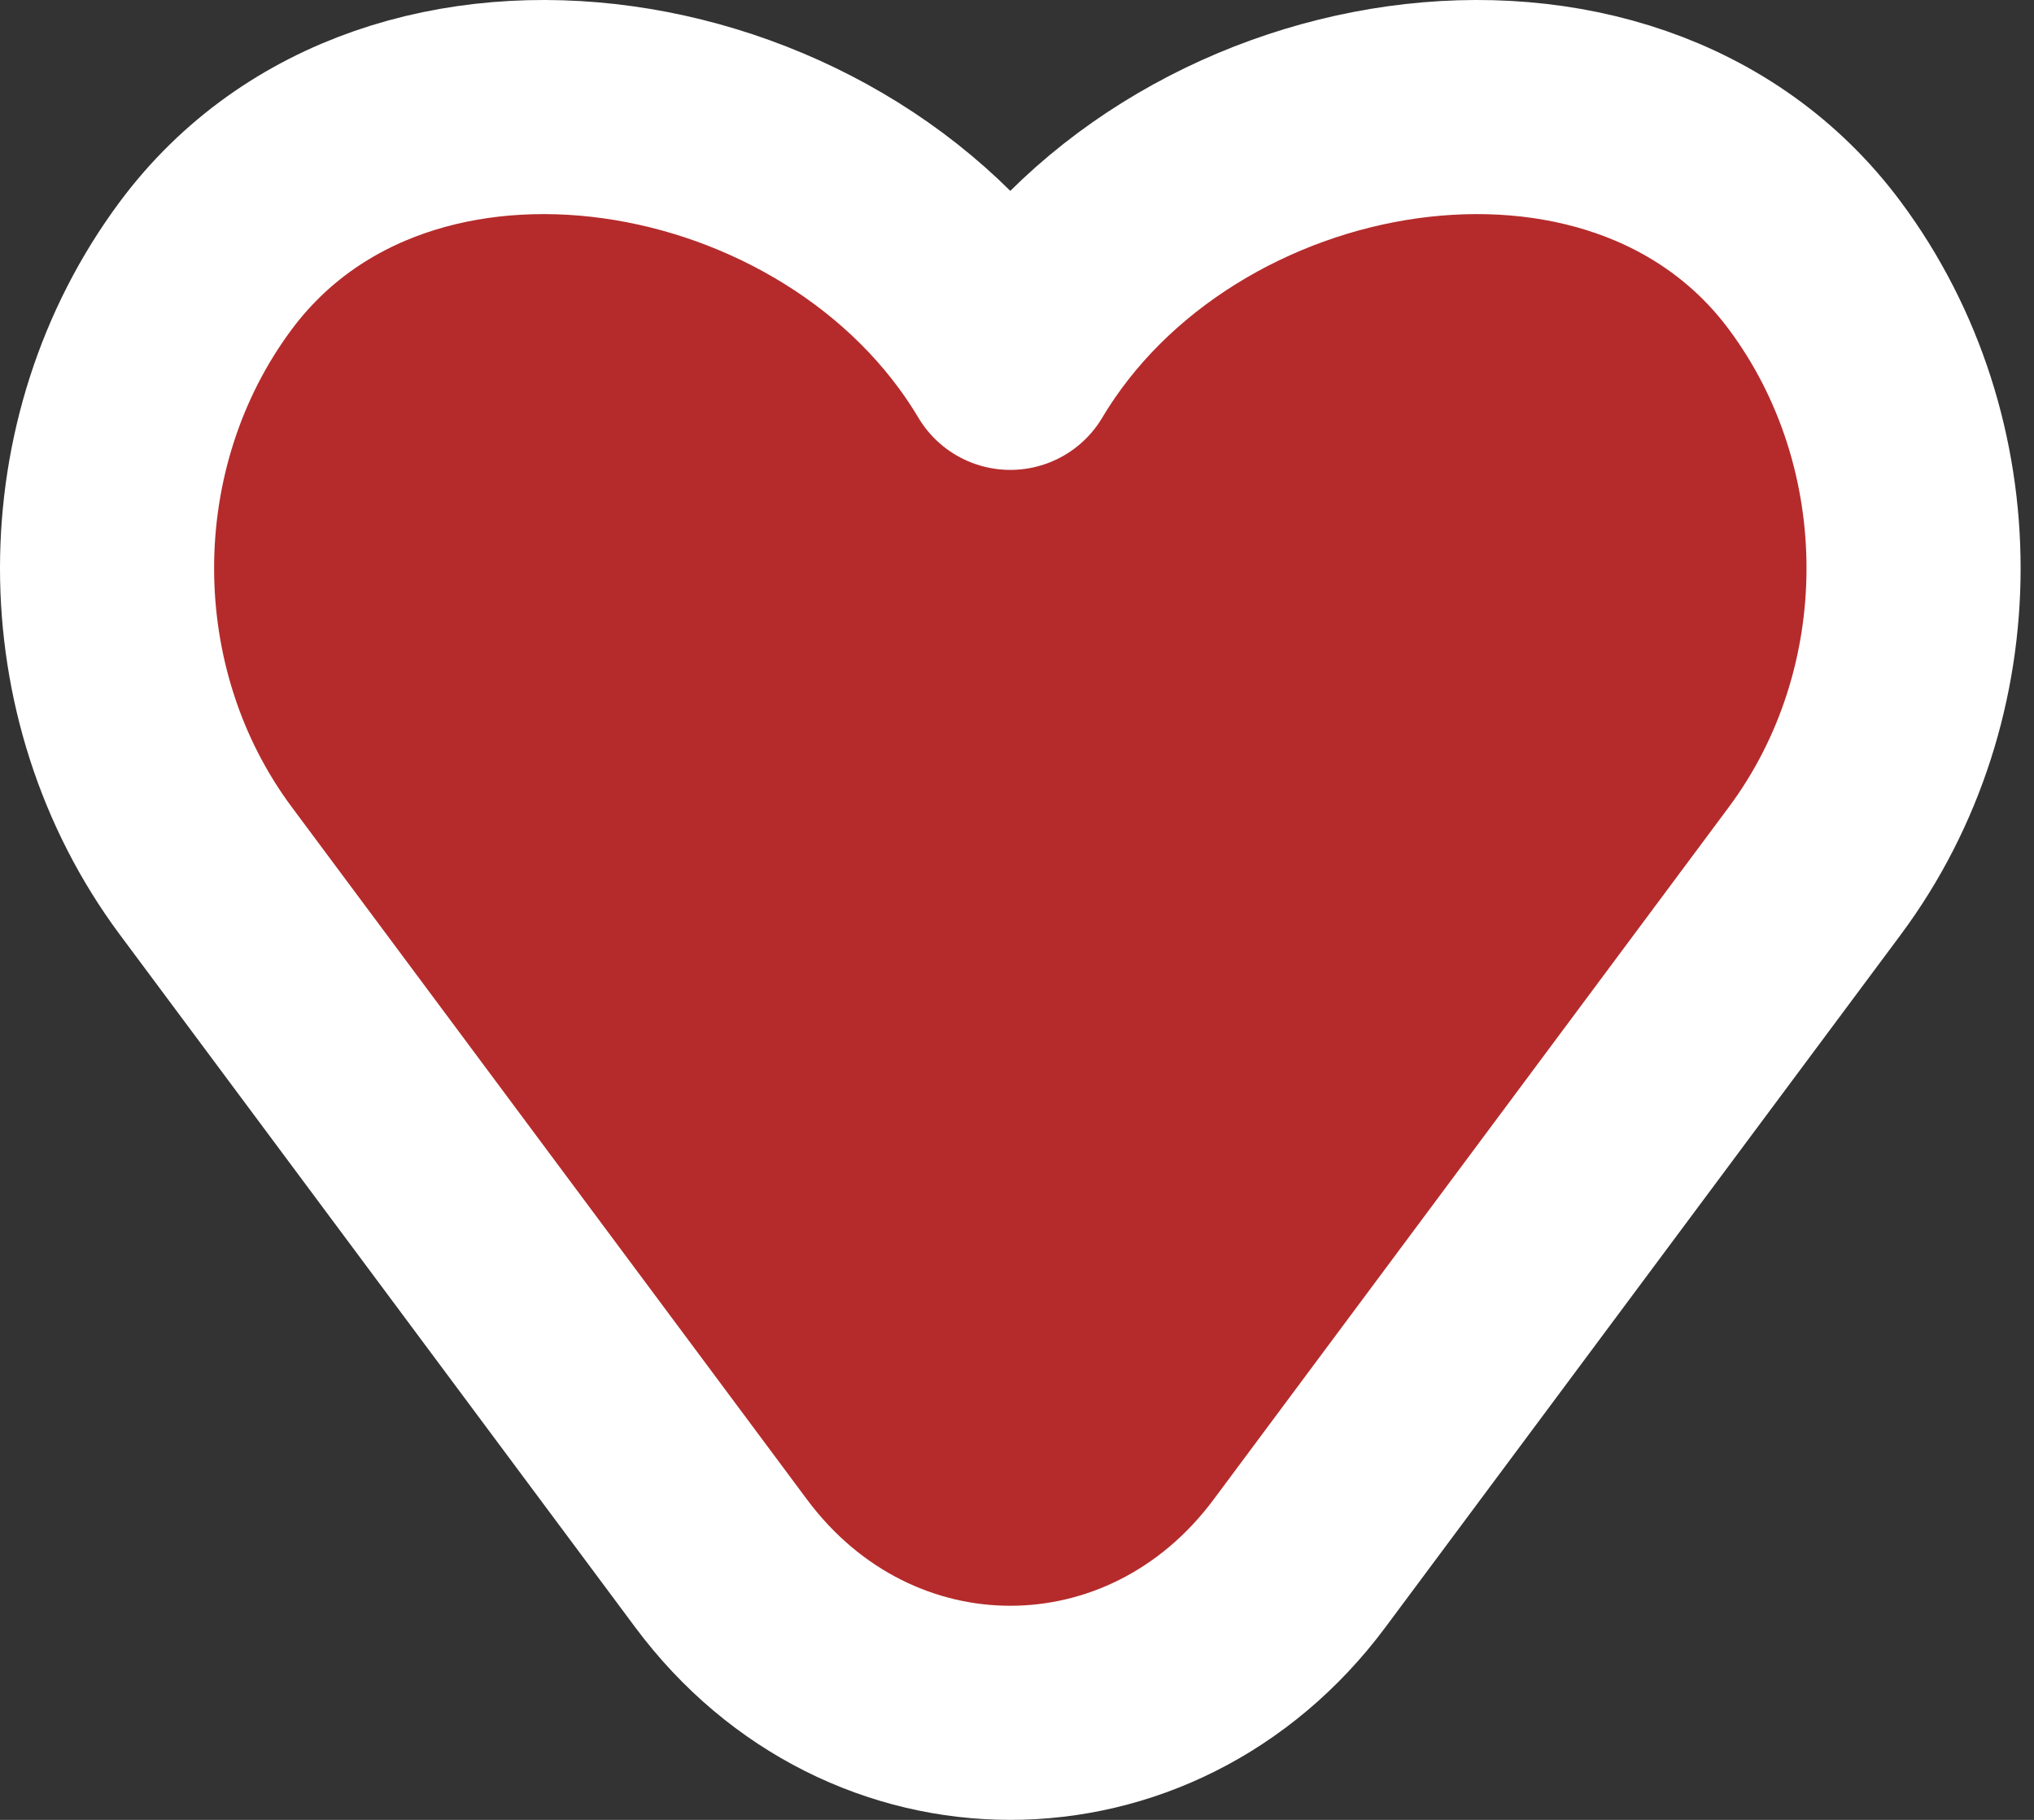 <svg width="38" height="34" viewBox="0 0 38 34" fill="none" xmlns="http://www.w3.org/2000/svg">
<rect x="0" y="0" width="38" height="34" fill="#333333" stroke="none"/>
<path d="M3.845 16.27L13.471 29.207C16.242 32.931 21.508 32.931 24.279 29.207L33.905 16.27C36.365 12.964 36.365 8.267 33.905 4.961C30.305 0.121 21.982 1.559 18.875 6.779C15.768 1.559 7.446 0.121 3.845 4.961C1.385 8.267 1.385 12.964 3.845 16.27Z" fill="#E23636"/>
<path d="M3.845 16.27L13.471 29.207C16.242 32.931 21.508 32.931 24.279 29.207L33.905 16.27C36.365 12.964 36.365 8.267 33.905 4.961C30.305 0.121 21.982 1.559 18.875 6.779C15.768 1.559 7.446 0.121 3.845 4.961C1.385 8.267 1.385 12.964 3.845 16.27Z" fill="black" fill-opacity="0.2"/>
<path d="M3.845 16.27L13.471 29.207C16.242 32.931 21.508 32.931 24.279 29.207L33.905 16.27C36.365 12.964 36.365 8.267 33.905 4.961C30.305 0.121 21.982 1.559 18.875 6.779C15.768 1.559 7.446 0.121 3.845 4.961C1.385 8.267 1.385 12.964 3.845 16.27Z" stroke="white" stroke-width="4" stroke-linecap="round" stroke-linejoin="round"/>
</svg>

